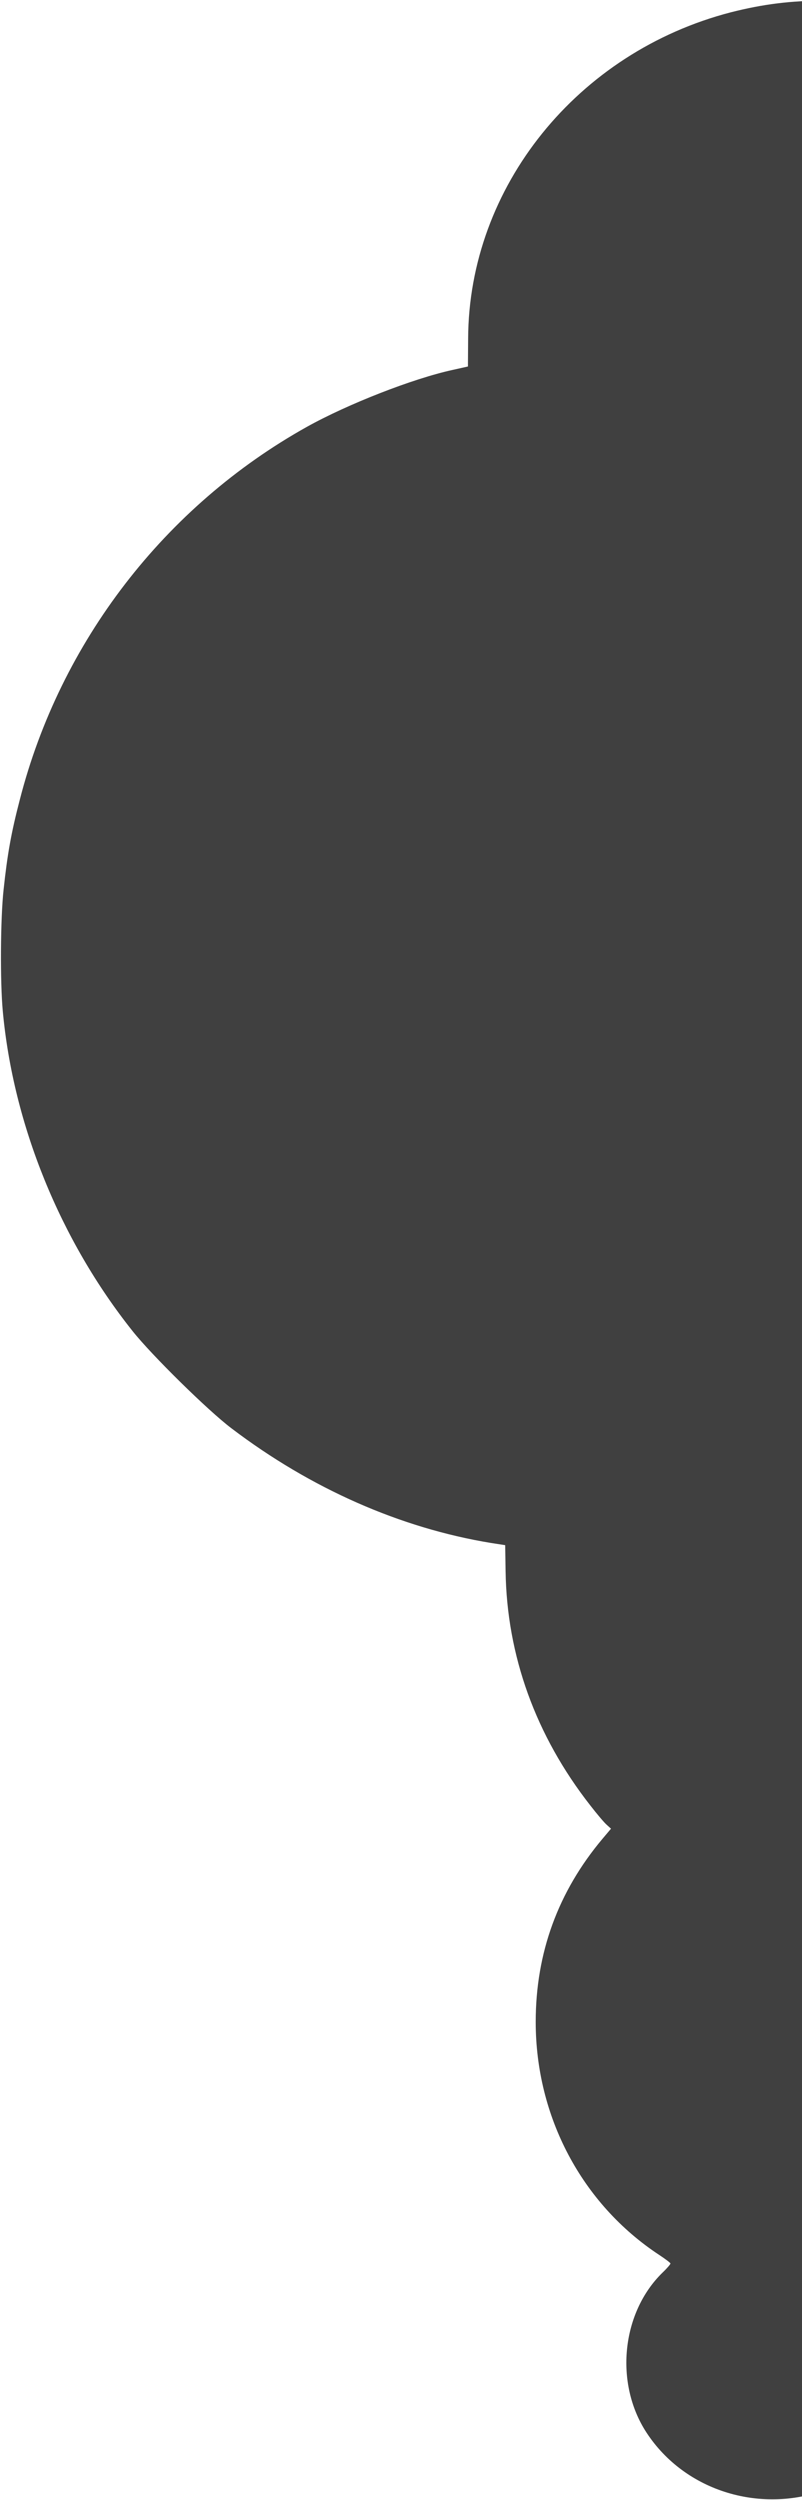 <svg width="233" height="726" viewBox="0 0 233 726" fill="none" xmlns="http://www.w3.org/2000/svg">
<path d="M0.815 293.713C3.867 326.66 17.455 360.125 38.527 386.575C44.055 393.533 60.464 409.69 67.258 414.808C90.346 432.345 116.37 443.788 142.682 448.1L146.77 448.733L146.885 456.208C147.23 480.818 155.636 504.048 171.47 524.288C173.427 526.818 175.615 529.405 176.306 529.98L177.515 531.073L175.039 534.005C162.142 549.358 155.636 567.125 155.636 587.193C155.636 614.735 169.051 640.035 191.448 654.813C193.291 656.02 194.788 657.17 194.788 657.343C194.788 657.573 193.751 658.78 192.485 659.988C180.509 671.66 178.494 692.188 187.821 706.448C199.048 723.64 221.503 730.425 241.194 722.605C253.342 717.775 263.13 706.85 265.951 695.005C268.427 684.655 266.009 672.408 260.021 664.415C259.215 663.38 258.697 662.403 258.755 662.288C258.87 662.173 261.806 660.678 265.318 658.895C299.921 641.358 316.848 599.9 304.758 562.41C303.836 559.478 303.145 557.063 303.203 557.063C303.261 557.005 305.909 555.625 309.076 553.958C354.388 530.095 377.879 480.3 367.458 430.045C364.003 413.543 355.712 396.178 344.658 382.55C340.167 376.973 330.379 367.543 325.024 363.633C322.779 361.908 320.879 360.298 320.879 360.01C320.879 359.78 321.858 357.538 323.124 355.065C345.636 309.985 347.536 255.878 328.133 209.303C323.758 198.78 314.948 182.623 310.055 176.298L308.673 174.4L315.582 167.27C338.727 143.293 348.227 111.38 341.606 79.64C335.676 51.35 316.561 26.51 289.73 12.365C274.358 4.258 257.661 0.175 239.697 0.175C229.794 0.175 221.618 1.21 212.348 3.568C167.727 15.125 136.176 54.282 136.003 98.328L135.945 106.435L131.57 107.413C119.939 109.943 100.997 117.36 89.136 123.973C47.855 147.03 17.512 186.418 5.767 232.188C3.233 241.905 2.139 248.115 1.045 258.35C0.124 266.688 0.009 285.145 0.815 293.713Z" fill="#404040"/>
</svg>
